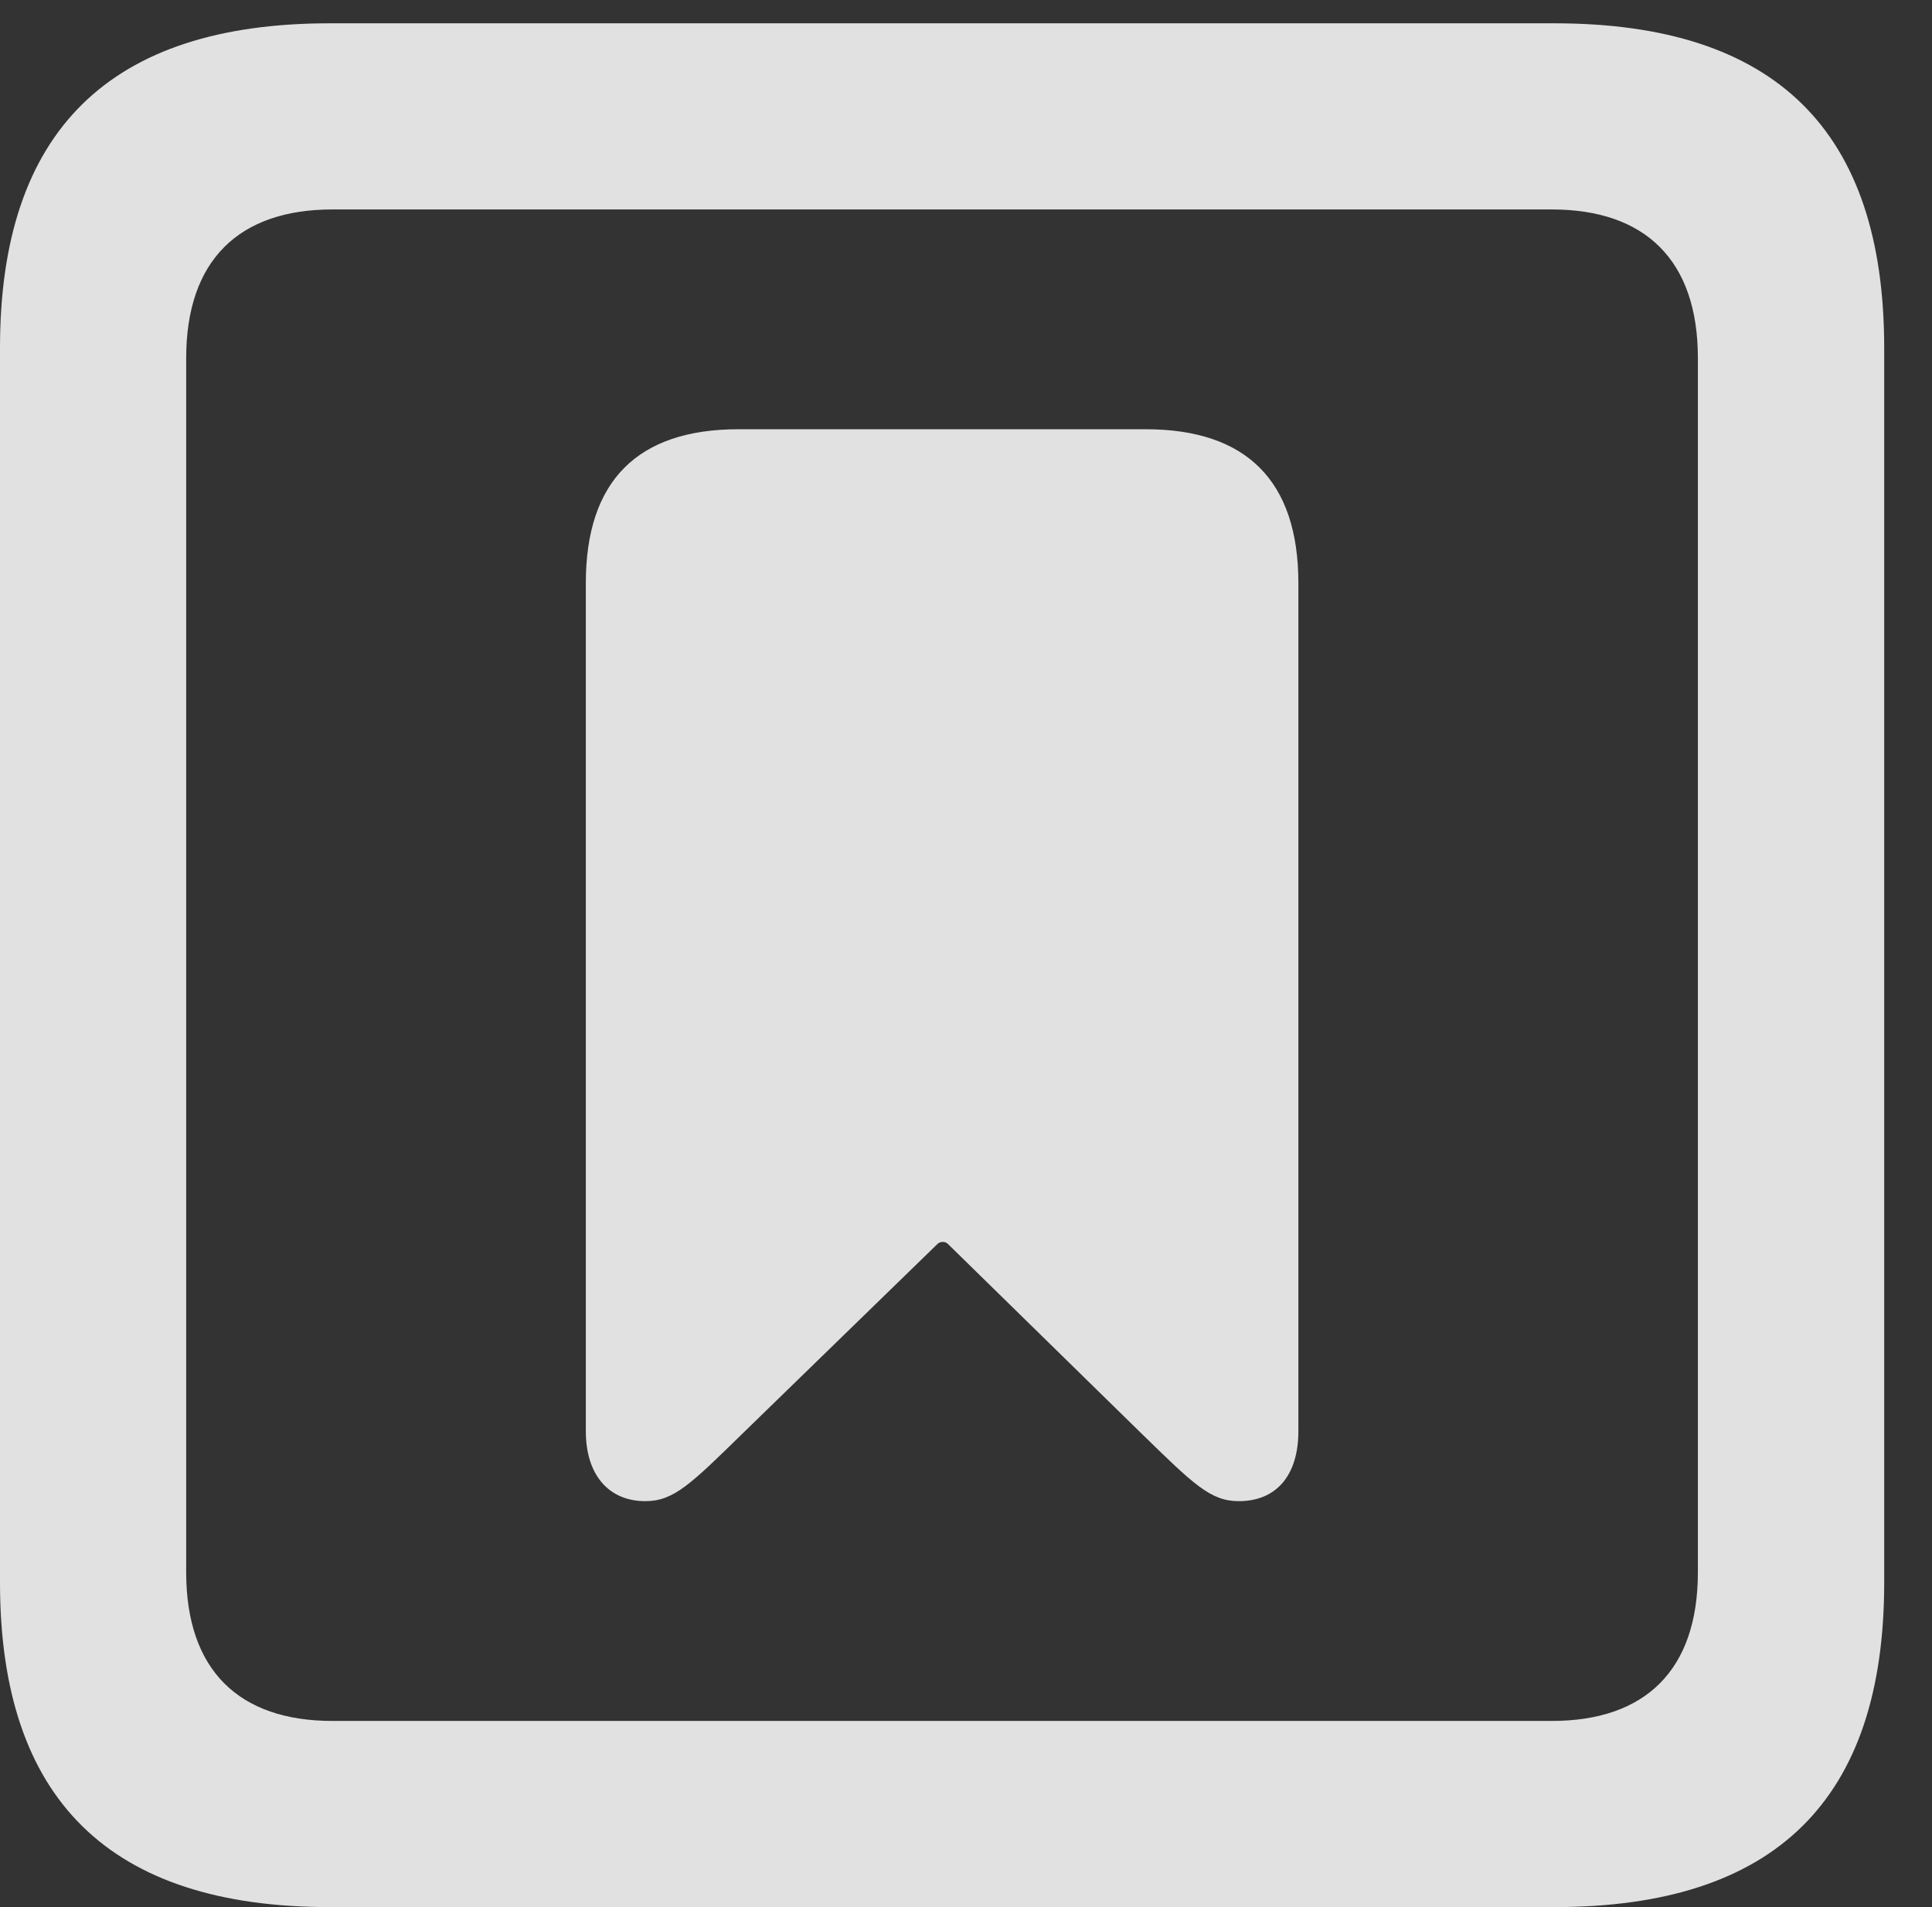 <?xml version="1.0" encoding="UTF-8"?>
<!--Generator: Apple Native CoreSVG 232.5-->
<!DOCTYPE svg
PUBLIC "-//W3C//DTD SVG 1.1//EN"
       "http://www.w3.org/Graphics/SVG/1.1/DTD/svg11.dtd">
<svg version="1.1" xmlns="http://www.w3.org/2000/svg" xmlns:xlink="http://www.w3.org/1999/xlink" width="14.59" height="14.404">
 <rect width="100%" height="100%" fill="#333333" stroke="none"/>
 <g>
  <rect height="14.404" opacity="0" width="14.59" x="0" y="0"/>
  <path d="M2.49 14.404L11.738 14.404C13.408 14.404 14.229 13.594 14.229 11.953L14.229 2.627C14.229 0.986 13.408 0.176 11.738 0.176L2.49 0.176C0.83 0.176 0 0.986 0 2.627L0 11.953C0 13.594 0.83 14.404 2.49 14.404ZM2.51 12.998C1.807 12.998 1.406 12.617 1.406 11.875L1.406 2.705C1.406 1.963 1.807 1.582 2.51 1.582L11.719 1.582C12.422 1.582 12.822 1.963 12.822 2.705L12.822 11.875C12.822 12.617 12.422 12.998 11.719 12.998Z" fill="#ffffff" fill-opacity="0.85"/>
  <path d="M4.873 11.338C5.088 11.338 5.215 11.211 5.615 10.82L7.08 9.395C7.1 9.375 7.139 9.375 7.158 9.395L8.613 10.82C9.014 11.211 9.141 11.338 9.355 11.338C9.639 11.338 9.805 11.143 9.805 10.81L9.805 4.404C9.805 3.633 9.414 3.242 8.652 3.242L5.576 3.242C4.814 3.242 4.424 3.633 4.424 4.404L4.424 10.81C4.424 11.143 4.6 11.338 4.873 11.338Z" fill="#ffffff" fill-opacity="0.85"/>
 </g>
</svg>
